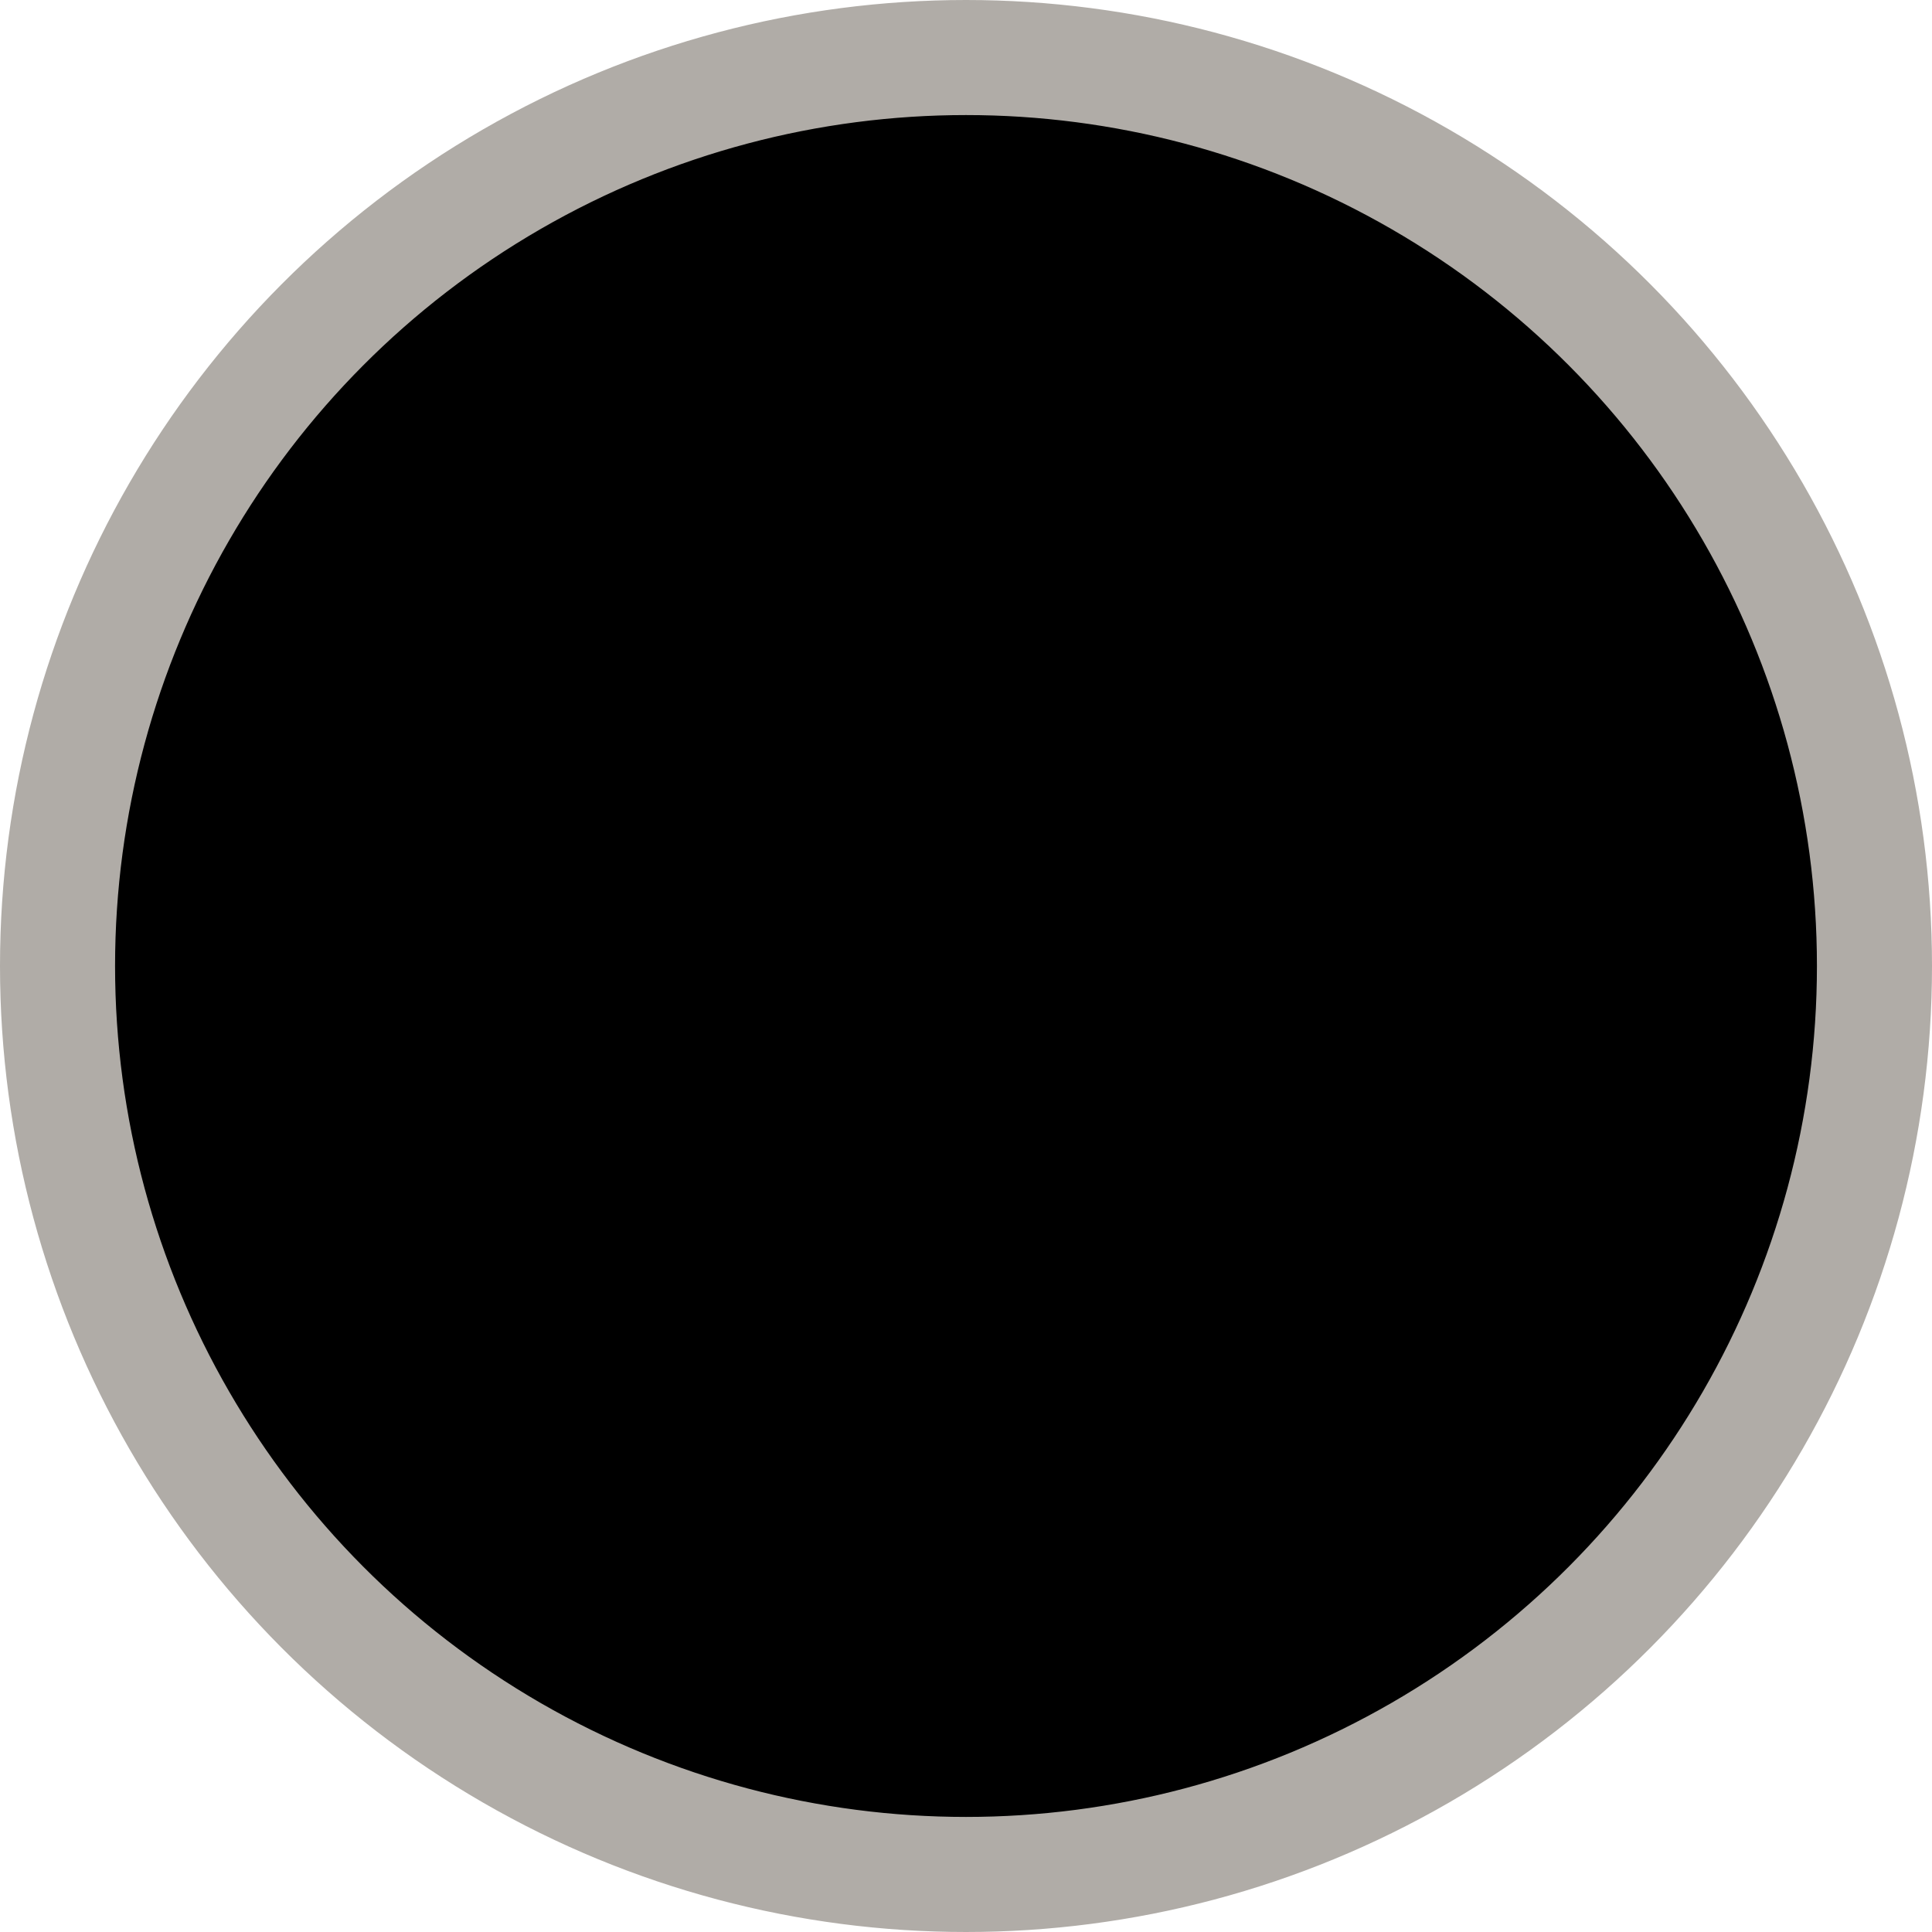 <svg id="Layer_1" data-name="Layer 1" xmlns="http://www.w3.org/2000/svg" viewBox="0 0 361 361">
  <circle cx="180.5" cy="180.5" r="180" fill="#b0aca7" stroke="#b0aca7" stroke-miterlimit="10"/>
  <circle cx="180.5" cy="180.5" r="158.5" stroke="#000" stroke-miterlimit="10"/>
</svg>
